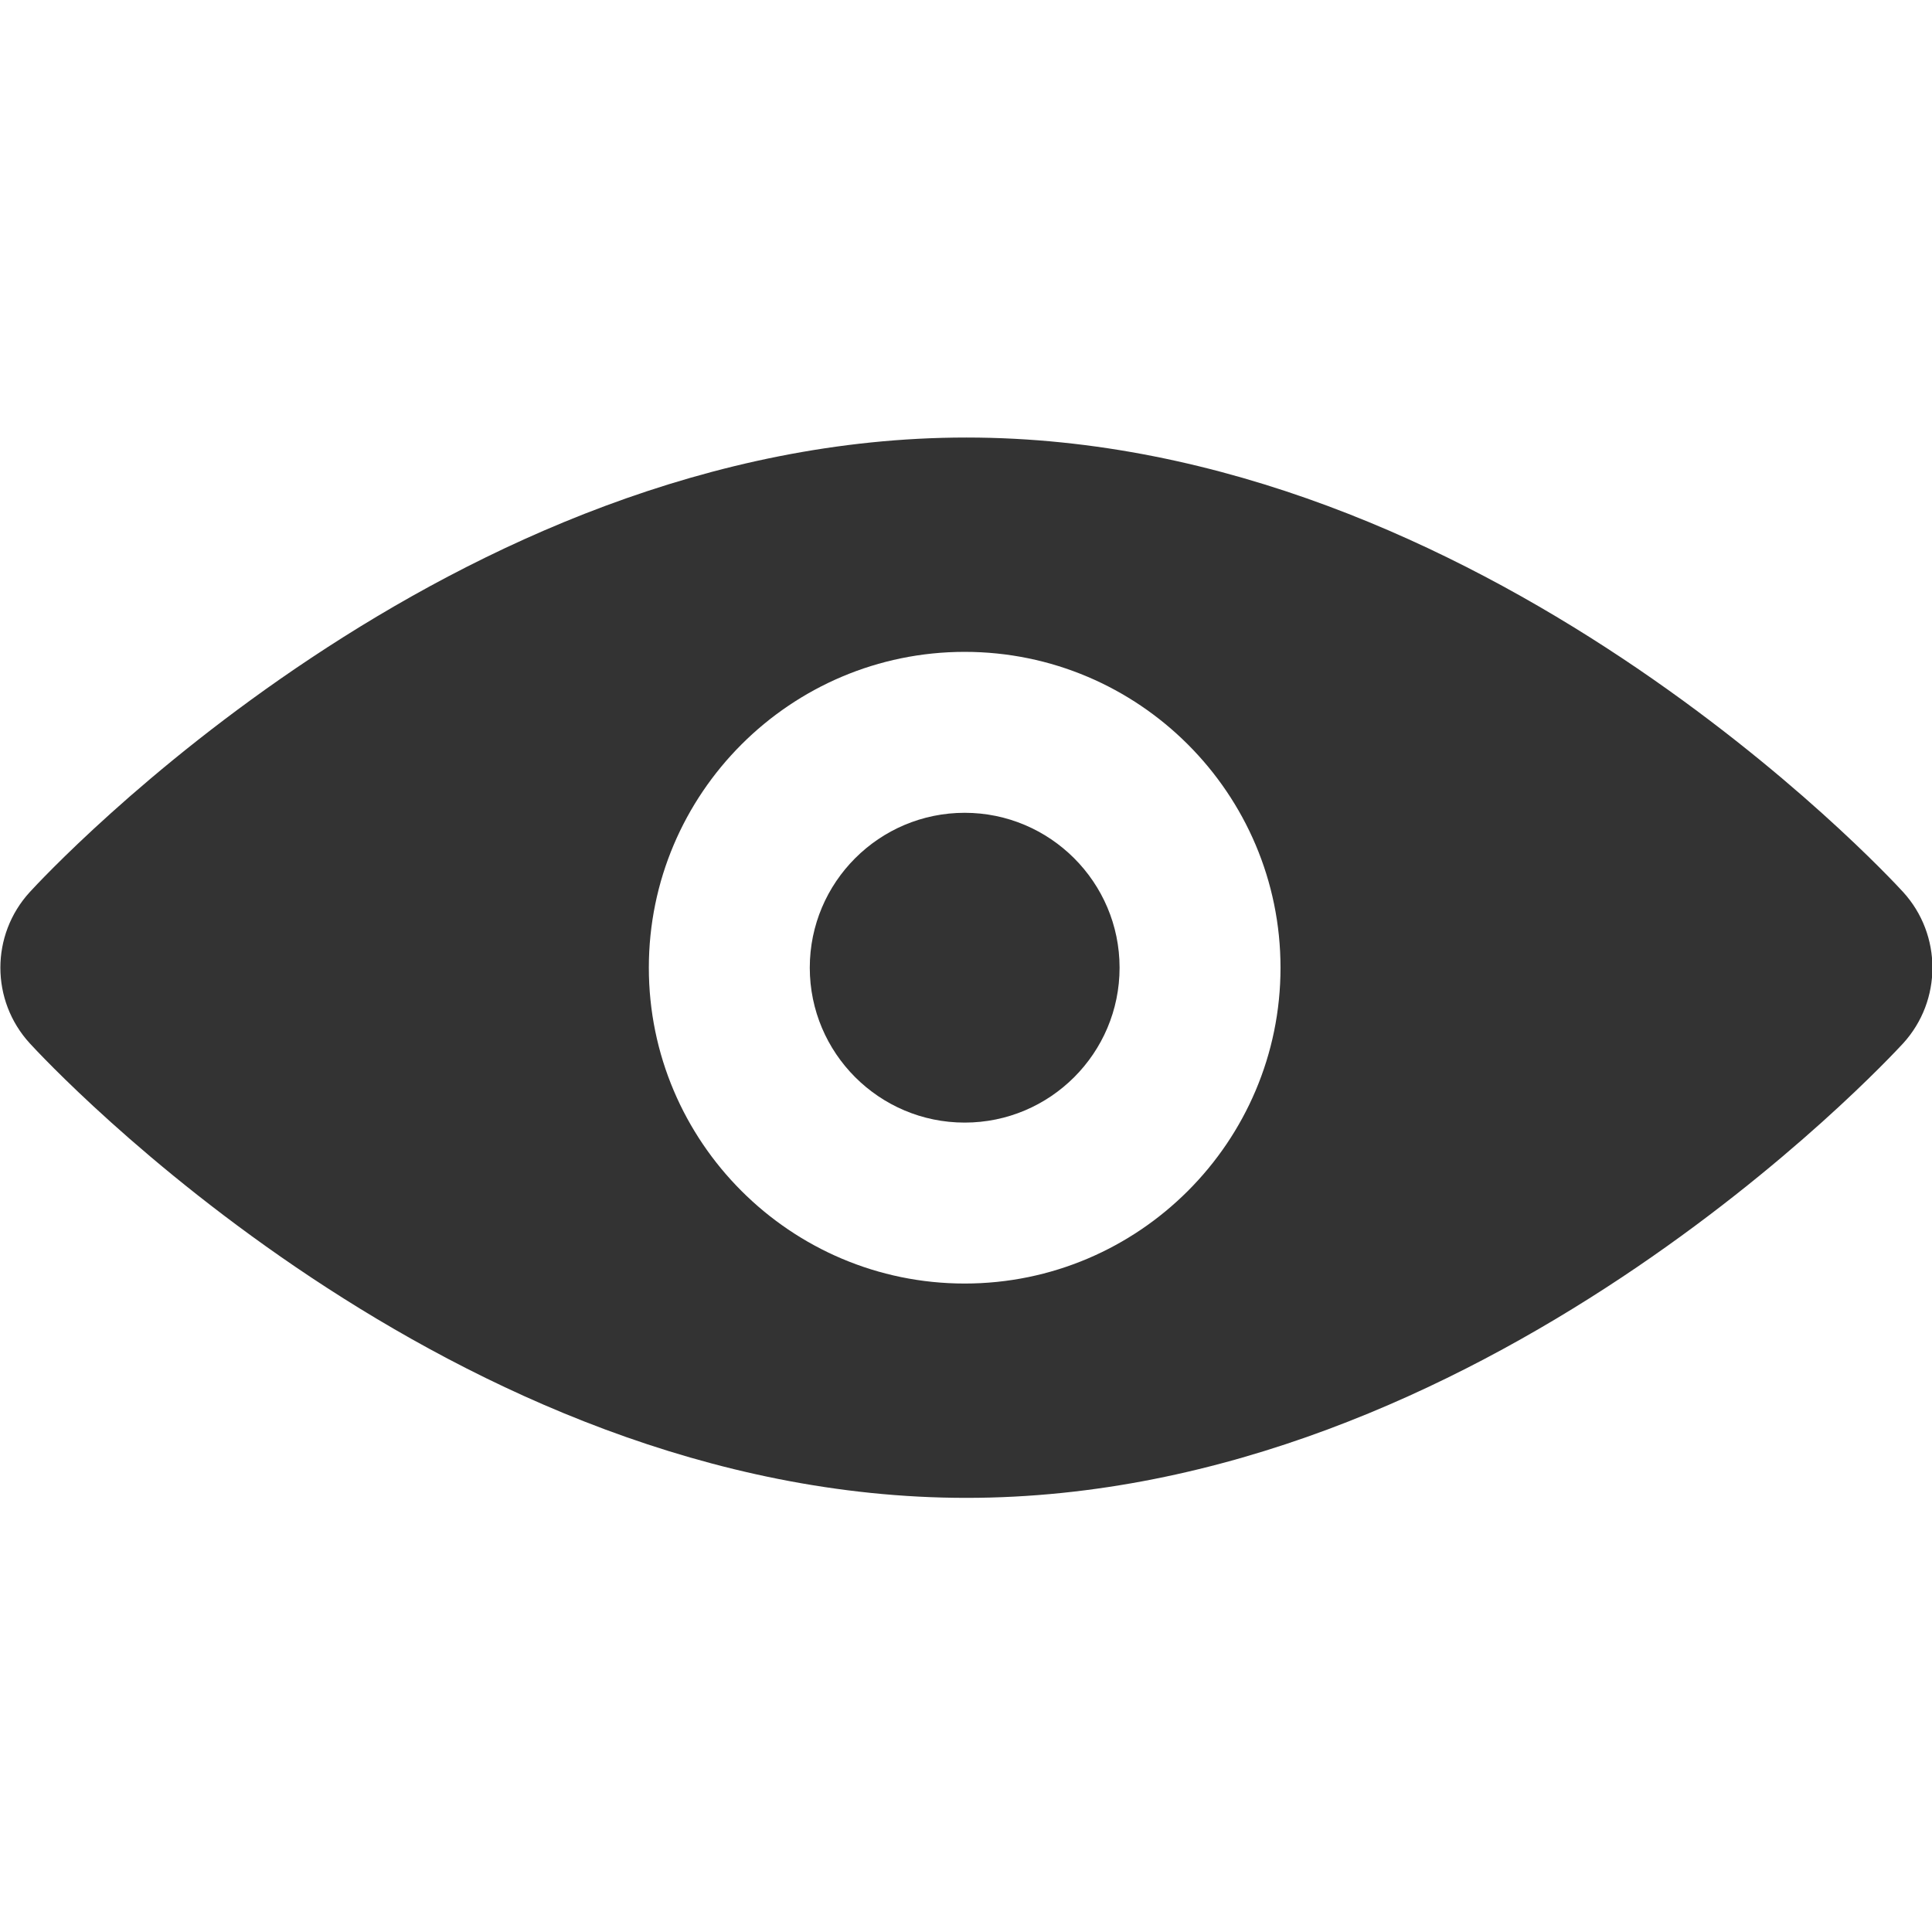 <?xml version="1.0" encoding="utf-8"?>
<!-- Generator: Adobe Illustrator 18.1.0, SVG Export Plug-In . SVG Version: 6.00 Build 0)  -->
<svg version="1.1" id="图层_1" xmlns="http://www.w3.org/2000/svg" xmlns:xlink="http://www.w3.org/1999/xlink" x="0px" y="0px"
	 viewBox="0 0 1024 1024" enable-background="new 0 0 1024 1024" xml:space="preserve">
<g>
	<path fill="#333333" d="M511.3,430.8c-45.3,0-82.1,36.8-82.1,82.1c0,45.3,36.8,82.1,82.1,82.1s82.1-36.8,82.1-82.1
		C593.4,467.6,556.5,430.8,511.3,430.8z"/>
	<path fill="#333333" d="M1008.7,472.8c-9-9.8-223.4-240.9-496.5-240.9c-273,0-487.4,231.1-496.4,240.9C-5,495.5-5,530.3,15.8,553
		c9,9.8,223.4,240.9,496.4,240.9c273,0,487.4-231.1,496.5-240.9C1029.4,530.3,1029.4,495.5,1008.7,472.8z M511.3,680.3
		c-92.3,0-167.4-75.1-167.4-167.4c0-92.3,75.1-167.4,167.4-167.4s167.4,75.1,167.4,167.4C678.7,605.2,603.6,680.3,511.3,680.3z"/>
</g>
</svg>
